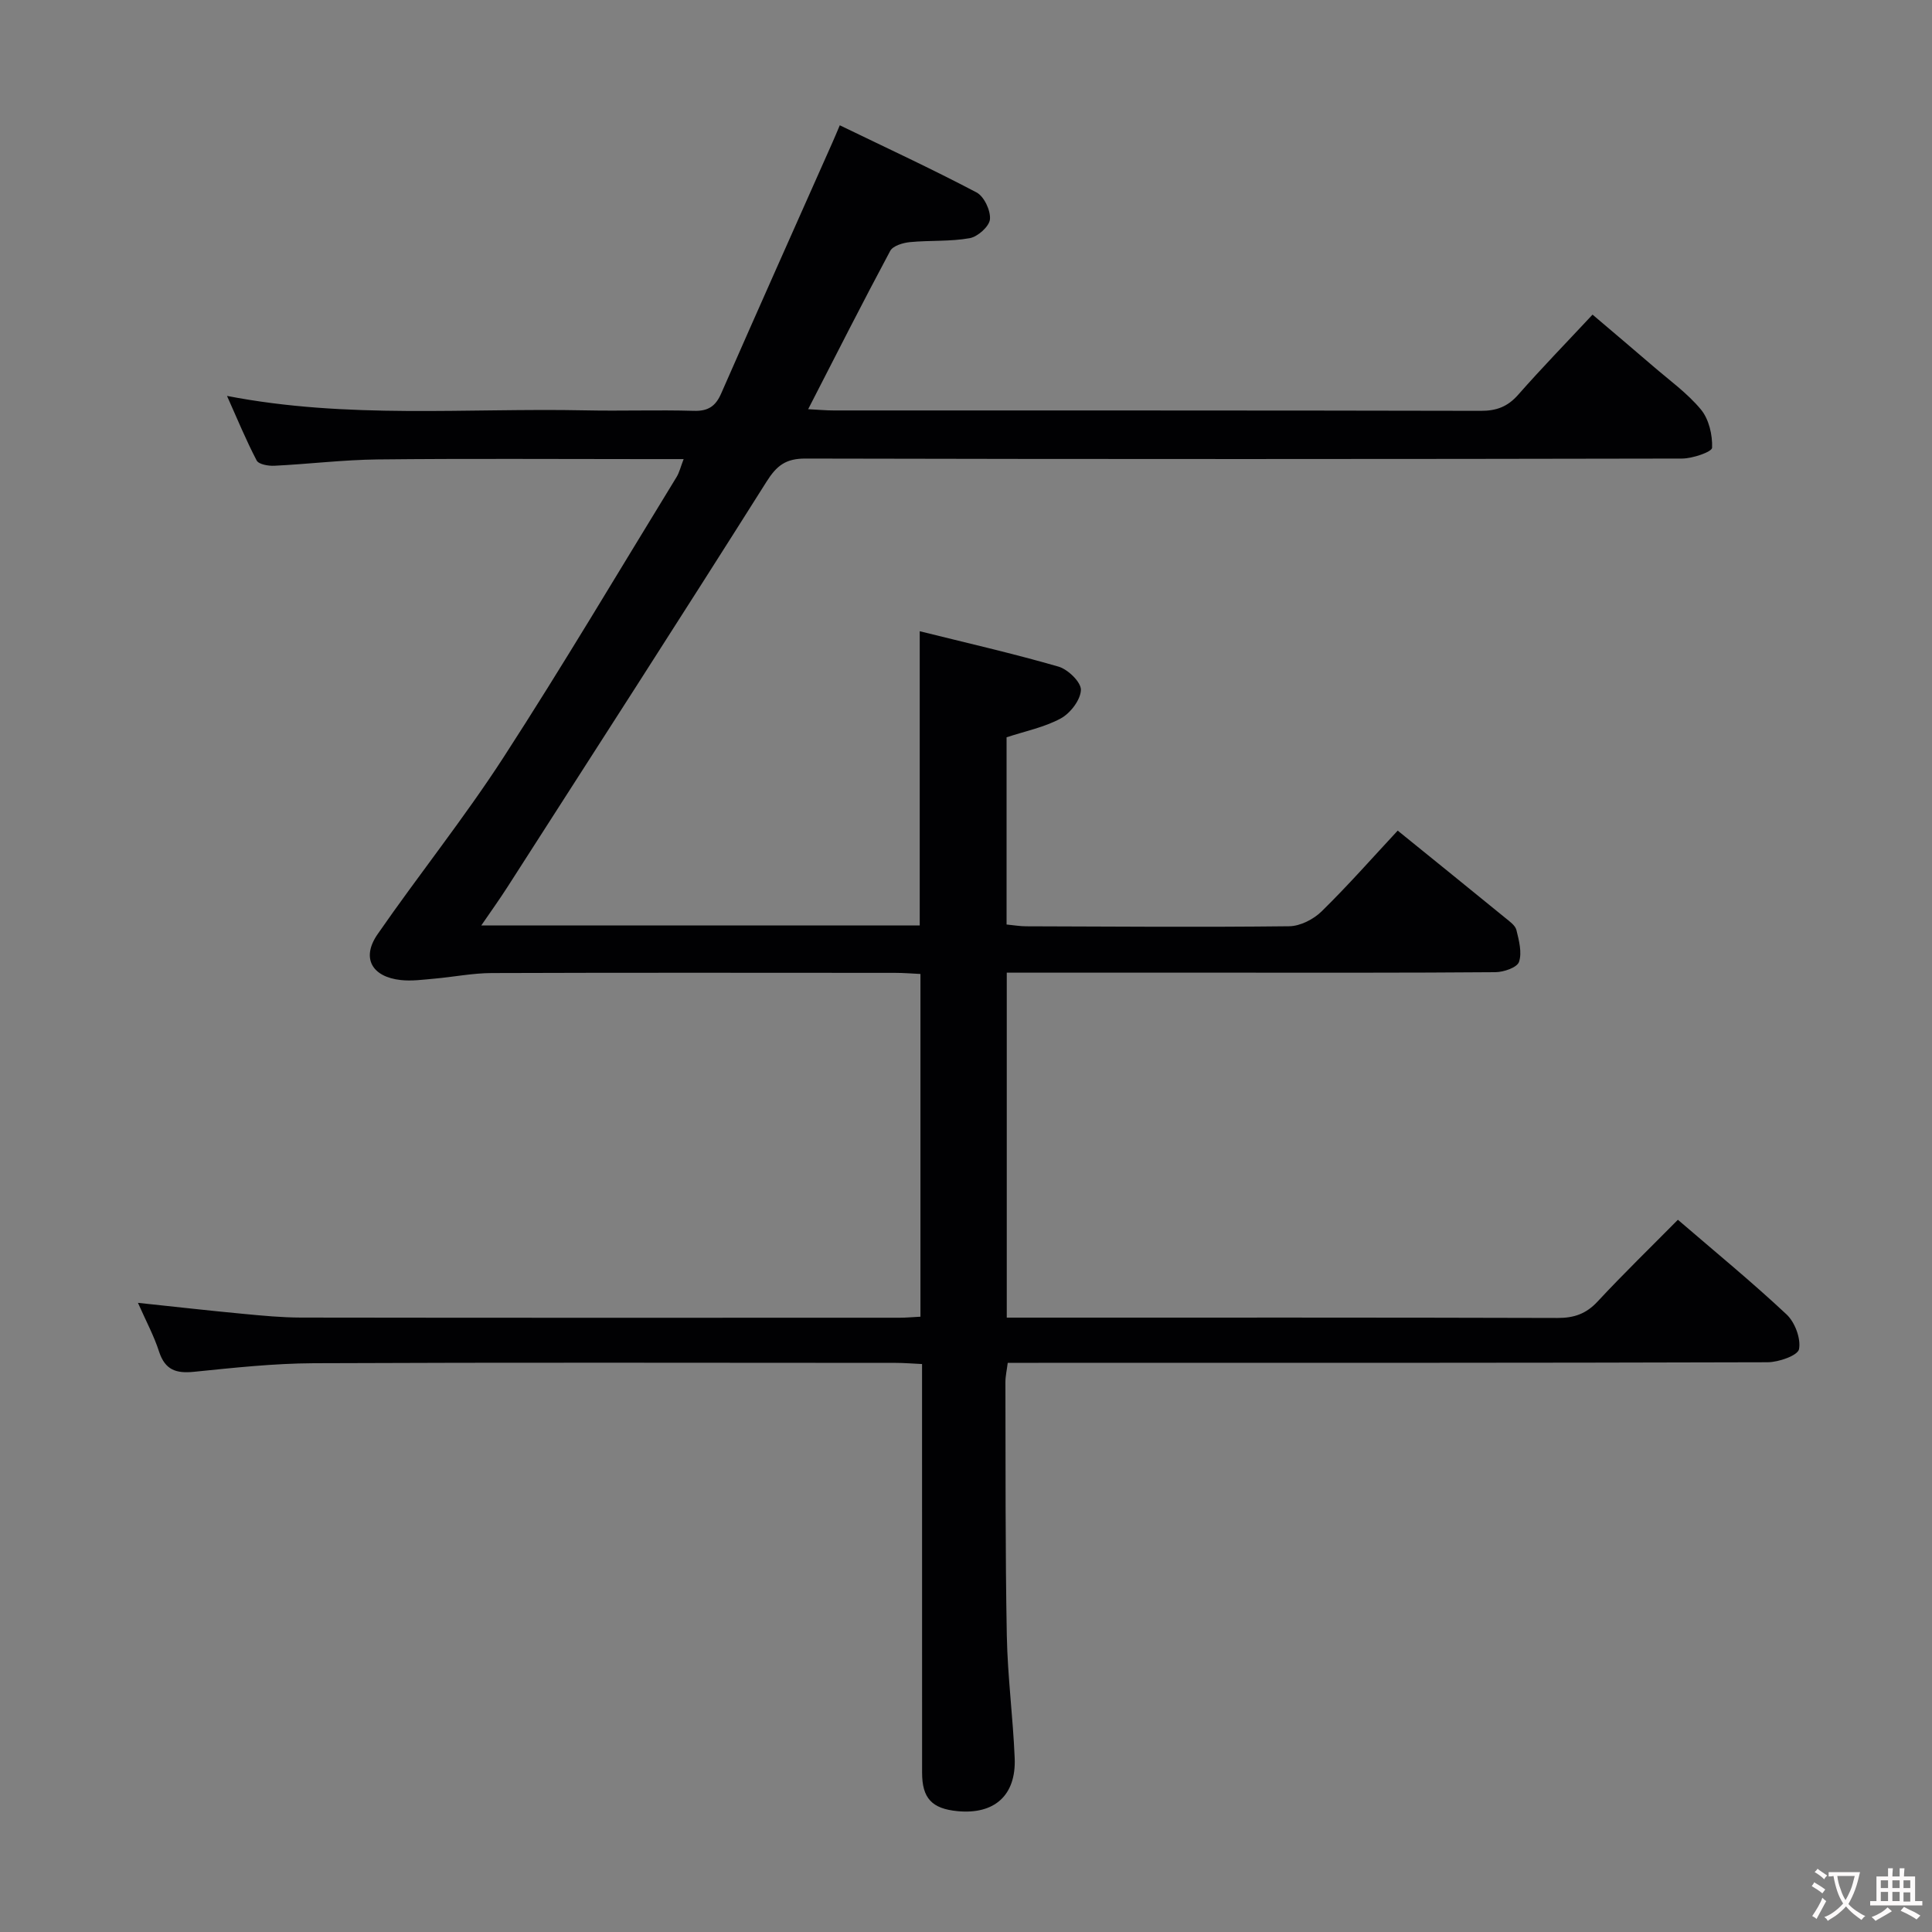 <svg enable-background="new 0 0 400 400" viewBox="0 0 400 400" xmlns="http://www.w3.org/2000/svg"><rect x="0" y="0" width="400" height="400" fill="#808080" stroke="none"/><path d="m28.56 269.74c7.76.82 14.78 1.62 21.83 2.28 3.97.38 7.96.76 11.94.77 41.33.06 82.66.04 123.98.03 1.31 0 2.61-.13 4.26-.21 0-23.61 0-47.02 0-70.96-1.7-.08-3.48-.23-5.26-.23-27.83-.01-55.66-.06-83.49.04-3.96.01-7.92.81-11.89 1.16-2.31.2-4.67.54-6.95.29-6.01-.66-8.2-4.58-4.82-9.47 8.52-12.31 17.92-24.03 26.05-36.58 12.37-19.1 23.98-38.71 35.88-58.12.57-.94.82-2.07 1.45-3.69-2.96 0-5.41 0-7.86 0-18.5 0-37-.13-55.49.07-7.14.08-14.26.96-21.4 1.31-1.24.06-3.23-.29-3.65-1.09-2.2-4.2-4.01-8.61-6.14-13.37 24.92 4.83 49.59 2.48 74.16 2.99 7.5.16 15-.12 22.49.1 2.96.09 4.51-.95 5.66-3.59 7.61-17.34 15.33-34.63 23.02-51.93.46-1.03.89-2.07 1.54-3.6 9.62 4.66 19.09 9.04 28.31 13.9 1.56.82 2.94 3.74 2.78 5.56-.13 1.47-2.52 3.61-4.19 3.91-4.05.73-8.27.42-12.39.82-1.44.14-3.5.76-4.07 1.81-5.71 10.66-11.17 21.45-16.99 32.78 2.16.11 3.72.26 5.28.26 44.66.01 89.32-.02 133.98.08 3.27.01 5.58-.87 7.75-3.34 4.83-5.49 9.94-10.74 15.39-16.58 4.25 3.62 8.39 7.1 12.48 10.63 3.4 2.94 7.14 5.61 9.97 9.03 1.65 2 2.4 5.26 2.3 7.9-.03.86-4.05 2.24-6.24 2.24-60.49.12-120.99.14-181.48 0-4.06-.01-5.94 1.44-8.05 4.79-17.74 28.11-35.76 56.05-53.71 84.03-1.59 2.47-3.3 4.86-5.35 7.85h90.78c0-20.16 0-40.19 0-60.92 9.61 2.39 19.25 4.59 28.74 7.33 1.96.57 4.69 3.22 4.63 4.83-.07 2.06-2.18 4.81-4.16 5.89-3.41 1.85-7.39 2.64-11.23 3.91v38.76c1.49.14 2.77.37 4.04.37 18.16.06 36.33.2 54.49-.01 2.28-.03 5.03-1.44 6.7-3.08 5.45-5.34 10.51-11.09 15.75-16.72 7.53 6.1 14.91 12.06 22.26 18.06.89.73 2.08 1.55 2.32 2.53.53 2.16 1.19 4.66.53 6.6-.4 1.16-3.17 2.11-4.89 2.12-18.5.15-36.99.1-55.49.1-13.33 0-26.66 0-40 0-1.79 0-3.58 0-5.67 0v71.42h5.54c36.16 0 72.32-.04 108.49.07 3.44.01 5.93-.86 8.29-3.4 5.32-5.72 10.94-11.17 16.63-16.93 7.75 6.67 15.35 12.9 22.5 19.6 1.73 1.62 2.99 4.98 2.58 7.19-.24 1.3-4.2 2.7-6.49 2.71-50.33.15-100.65.12-150.98.12-1.99 0-3.98 0-6.36 0-.18 1.49-.48 2.74-.48 4 .05 17.49-.04 34.99.29 52.48.16 8.46 1.28 16.9 1.63 25.36.32 7.72-4.2 11.71-11.84 10.98-5.3-.51-7.33-2.67-7.33-7.96-.01-26.16-.01-52.33-.01-78.49 0-1.83 0-3.65 0-6.12-1.96-.09-3.7-.24-5.45-.24-40.16-.01-80.32-.11-120.48.07-8.29.04-16.58.94-24.84 1.78-3.67.37-5.94-.39-7.18-4.13-1.04-3.25-2.69-6.32-4.39-10.15z" fill="#010103"/><g fill="#fcfafa"><path d="m377.9 391.2c-.2.3-.4.5-.6.8-.7-.6-1.4-1-2.2-1.5.2-.3.4-.5.5-.8.6.4 1.4.8 2.3 1.5zm-1.8 6.1c-.2-.2-.5-.4-.9-.6.4-.6.8-1.2 1.2-1.9s.7-1.3.9-1.9c.3.3.5.5.8.7-.7 1.3-1.4 2.6-2 3.7zm2.2-9c-.3.3-.5.5-.6.8-.6-.6-1.3-1.1-2-1.5.3-.3.5-.5.6-.7.6.5 1.3.9 2 1.4zm.3.2v-.9h2 4.5c-.3 1.3-.6 2.5-1 3.6s-.9 2.1-1.4 3c.4.5 1 1 1.6 1.4s1.2.8 1.9 1.1c-.3.2-.5.4-.8.8-.4-.3-1-.7-1.6-1.2s-1.2-1.1-1.6-1.6c-.5.6-1.1 1.1-1.7 1.6s-1.4.9-2.1 1.4c-.1-.3-.3-.5-.7-.8.6-.2 1.2-.5 1.9-1s1.4-1.1 2-1.8c-.5-.8-.9-1.6-1.2-2.5s-.6-2-.8-3.2c-.4.1-.7.1-1 .1zm2.5 2.7c.3 1 .7 1.7 1 2.2.3-.5.6-1.1 1-2s.6-1.9.9-3h-3.2-.4c.1.9.3 1.8.7 2.8z"/><path d="m396.5 388.5v1.5 3.6h1.5v.9c-.4 0-1 0-1.7 0h-7.9c-.5 0-.9 0-1.2 0v-.9h1.3v-3.5c0-.7 0-1.2 0-1.6h2.4c0-.8 0-1.4 0-1.7h1c0 .3-.1.8-.1 1.7h1.5c0-.8 0-1.4 0-1.7h1c0 .3-.1.9-.1 1.7zm-8.2 9.2c-.2-.3-.5-.5-.8-.8.8-.3 1.4-.6 1.9-.9s1-.7 1.4-1.1c.3.3.6.5.9.8-1.6 1-2.8 1.6-3.4 2zm2.6-6.8v-1.6h-1.5v1.6zm0 2.7v-1.9h-1.5v1.9zm2.4-2.7v-1.6h-1.5v1.6zm0 2.7v-1.9h-1.5v1.9zm.2 2 .7-.8c.4.2.9.5 1.6.8s1.3.7 1.8 1c-.3.3-.5.5-.8.8-.4-.3-1.5-1-3.3-1.8zm2-4.7v-1.6h-1.4v1.6zm0 2.8v-1.9h-1.4v1.9z"/></g></svg>